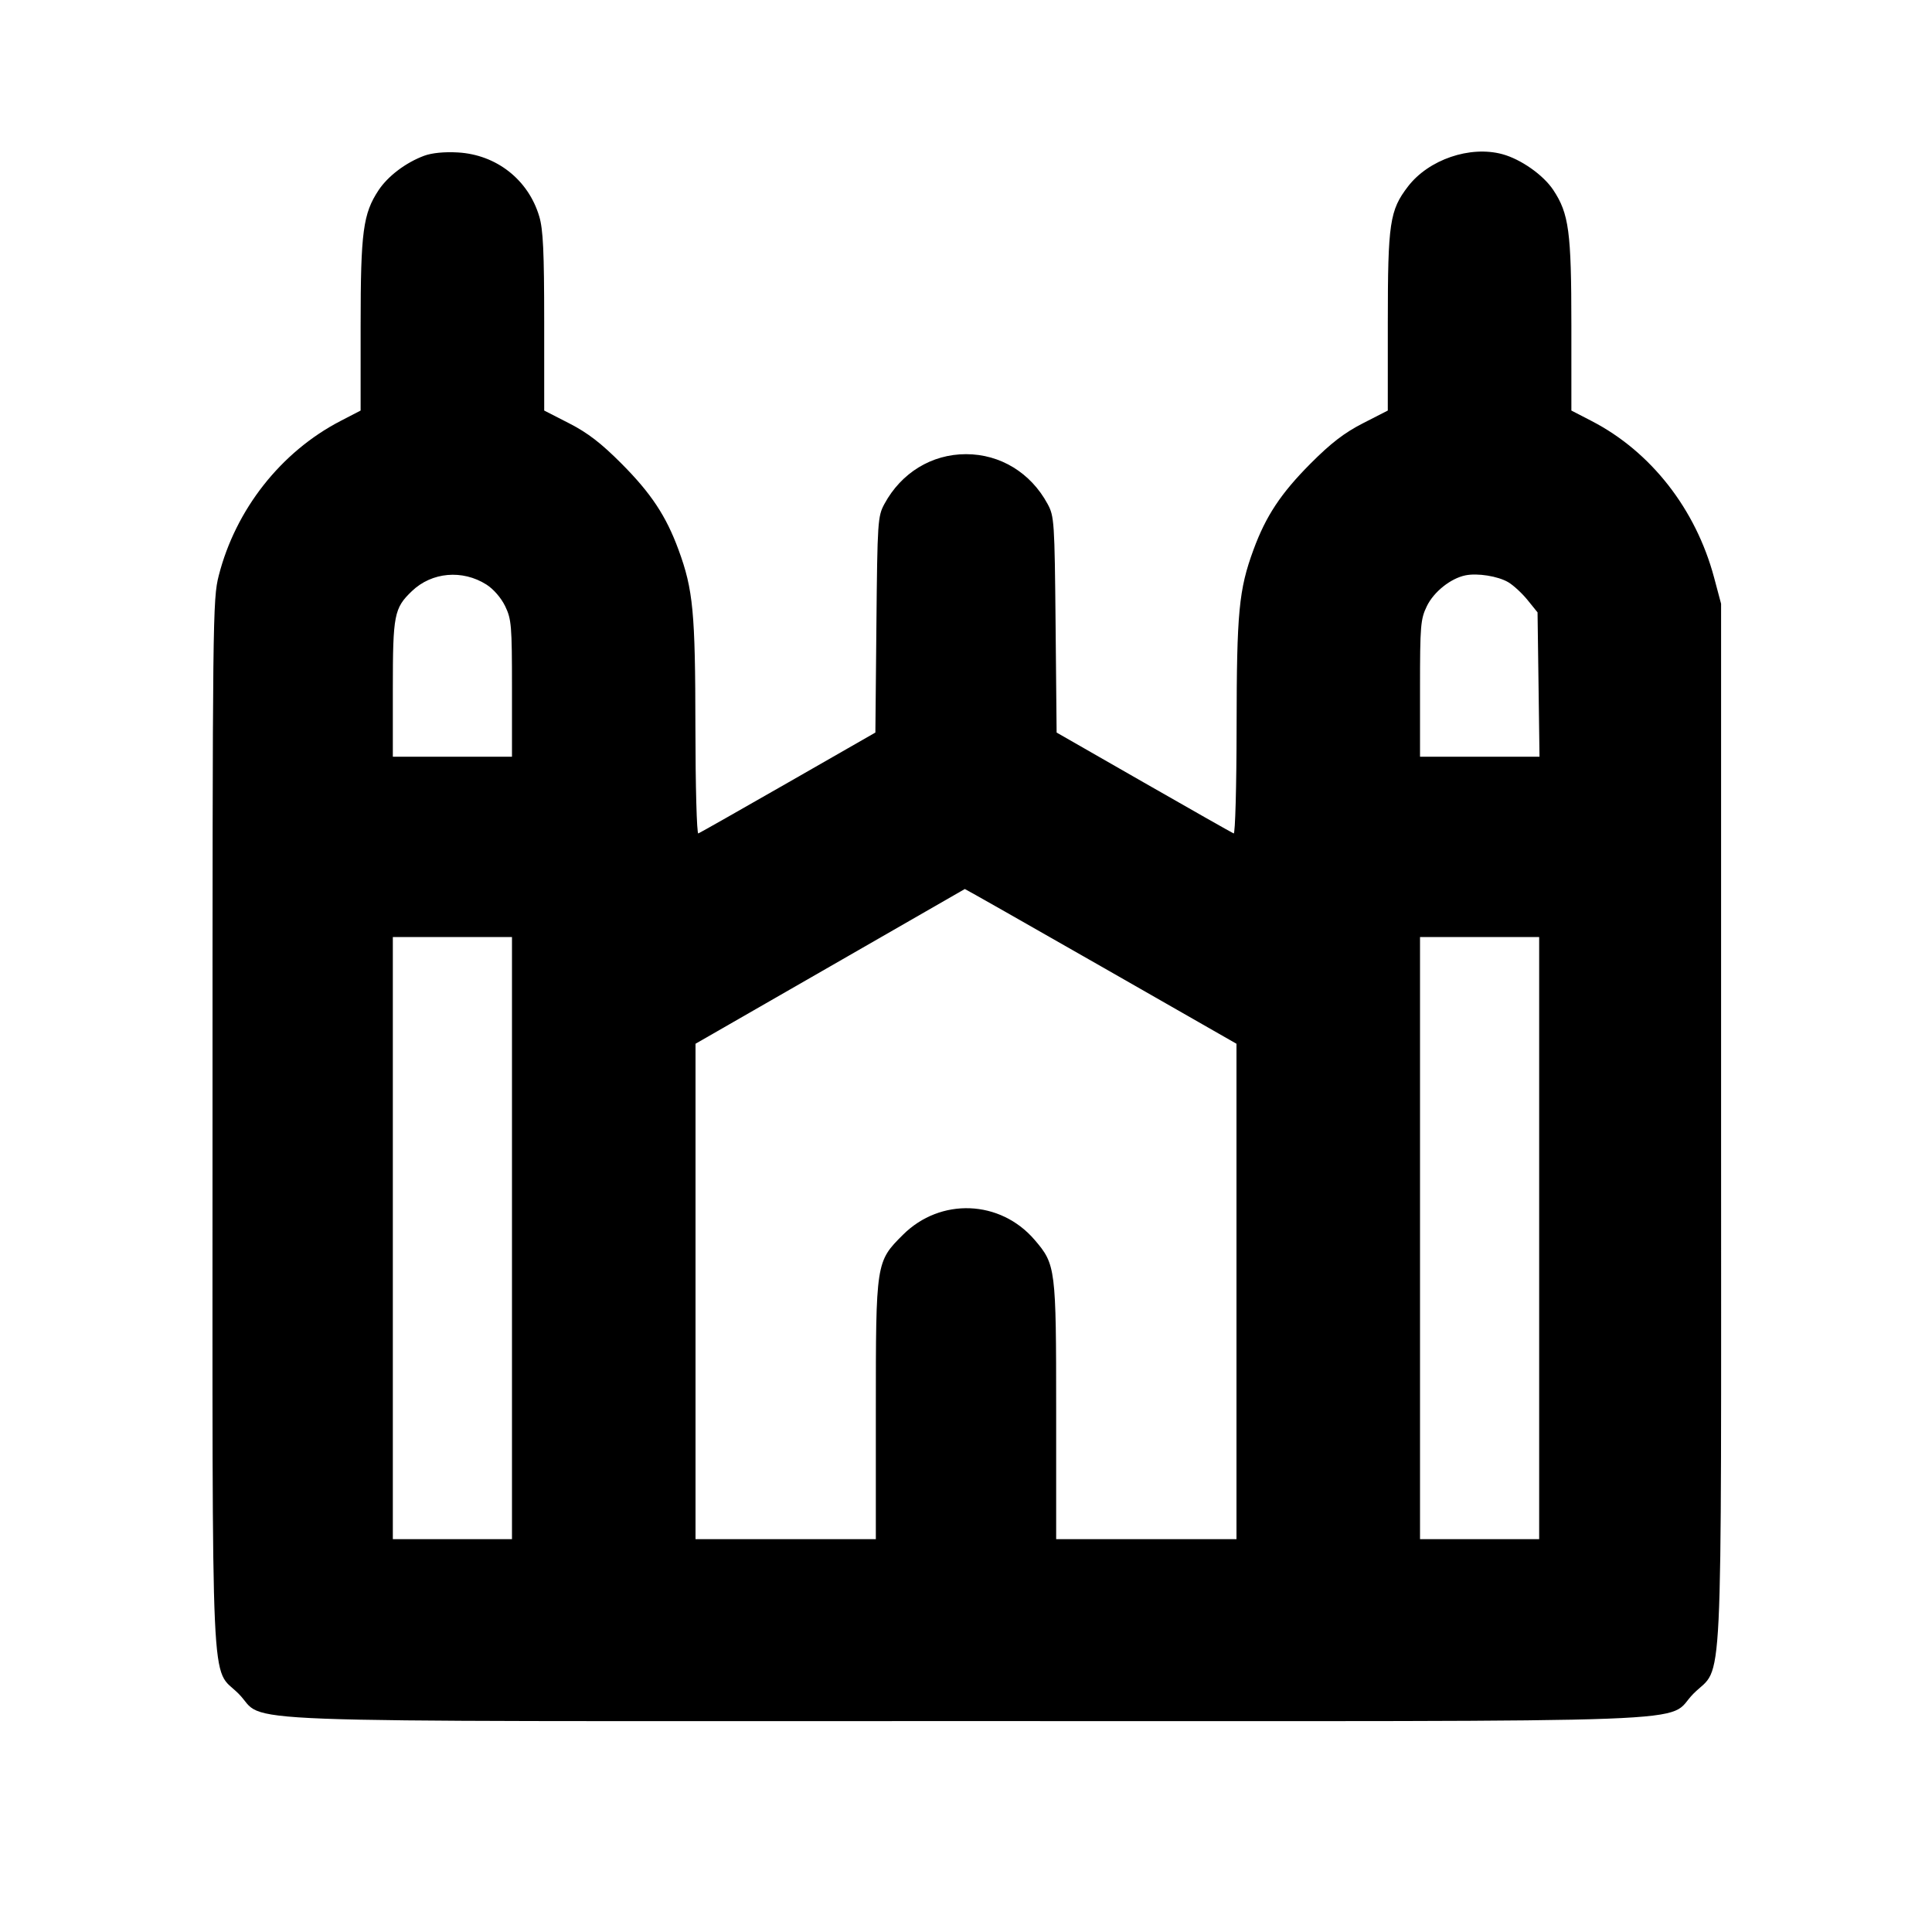 <svg fill="currentColor" viewBox="0 0 256 256" xmlns="http://www.w3.org/2000/svg"><path d="M56.191 20.643 C 53.759 21.550,51.401 23.335,50.162 25.206 C 48.107 28.312,47.787 30.719,47.785 43.076 L 47.784 54.400 45.118 55.782 C 37.232 59.872,31.231 67.491,28.988 76.260 C 28.185 79.398,28.160 81.610,28.160 148.899 C 28.160 227.287,27.858 220.671,31.603 224.415 C 35.605 228.418,25.946 228.053,128.000 228.053 C 230.072 228.053,220.393 228.419,224.406 224.406 C 228.385 220.428,228.053 227.296,228.053 148.907 L 228.053 80.000 227.125 76.524 C 224.703 67.457,218.752 59.847,210.911 55.793 L 208.216 54.400 208.215 43.076 C 208.213 30.695,207.894 28.314,205.818 25.176 C 204.502 23.188,201.522 21.092,199.065 20.427 C 194.781 19.268,189.312 21.139,186.571 24.702 C 184.143 27.859,183.894 29.528,183.892 42.637 L 183.890 54.400 180.585 56.091 C 178.132 57.347,176.345 58.722,173.653 61.425 C 169.720 65.374,167.733 68.377,166.089 72.857 C 164.151 78.137,163.871 81.082,163.855 96.356 C 163.847 104.196,163.674 110.514,163.470 110.436 C 163.267 110.357,157.905 107.317,151.554 103.680 L 140.008 97.067 139.871 82.773 C 139.739 69.064,139.696 68.410,138.809 66.773 C 136.571 62.638,132.539 60.179,128.000 60.179 C 123.461 60.179,119.429 62.638,117.191 66.773 C 116.304 68.410,116.261 69.064,116.129 82.773 L 115.992 97.067 104.446 103.680 C 98.095 107.317,92.733 110.357,92.530 110.436 C 92.326 110.514,92.153 104.196,92.145 96.356 C 92.129 81.082,91.849 78.137,89.911 72.857 C 88.267 68.377,86.280 65.374,82.347 61.425 C 79.655 58.722,77.868 57.347,75.415 56.091 L 72.110 54.400 72.108 42.637 C 72.107 33.340,71.970 30.415,71.456 28.683 C 70.009 23.812,65.782 20.490,60.661 20.200 C 58.870 20.098,57.211 20.263,56.191 20.643 M64.441 77.449 C 65.385 78.045,66.399 79.213,66.936 80.321 C 67.770 82.044,67.840 82.891,67.840 91.228 L 67.840 100.267 59.947 100.267 L 52.053 100.267 52.053 91.264 C 52.053 81.443,52.221 80.585,54.585 78.321 C 57.213 75.803,61.266 75.445,64.441 77.449 M199.846 77.142 C 200.526 77.540,201.679 78.604,202.408 79.505 L 203.733 81.144 203.863 90.705 L 203.992 100.267 196.076 100.267 L 188.160 100.267 188.160 91.228 C 188.160 82.891,188.230 82.044,189.064 80.321 C 189.984 78.422,192.210 76.643,194.170 76.239 C 195.767 75.910,198.481 76.342,199.846 77.142 M145.870 128.032 L 163.840 138.303 163.840 171.125 L 163.840 203.947 151.893 203.947 L 139.947 203.947 139.947 186.956 C 139.947 168.017,139.889 167.554,137.102 164.299 C 132.543 158.973,124.618 158.661,119.649 163.611 C 116.063 167.183,116.053 167.244,116.053 186.956 L 116.053 203.947 104.107 203.947 L 92.160 203.947 92.160 171.125 L 92.160 138.302 109.973 128.070 C 119.771 122.442,127.812 117.820,127.843 117.799 C 127.874 117.778,135.986 122.382,145.870 128.032 M67.840 164.053 L 67.840 203.947 59.947 203.947 L 52.053 203.947 52.053 164.053 L 52.053 124.160 59.947 124.160 L 67.840 124.160 67.840 164.053 M203.947 164.053 L 203.947 203.947 196.053 203.947 L 188.160 203.947 188.160 164.053 L 188.160 124.160 196.053 124.160 L 203.947 124.160 203.947 164.053 " stroke="none" fill-rule="evenodd"></path></svg>